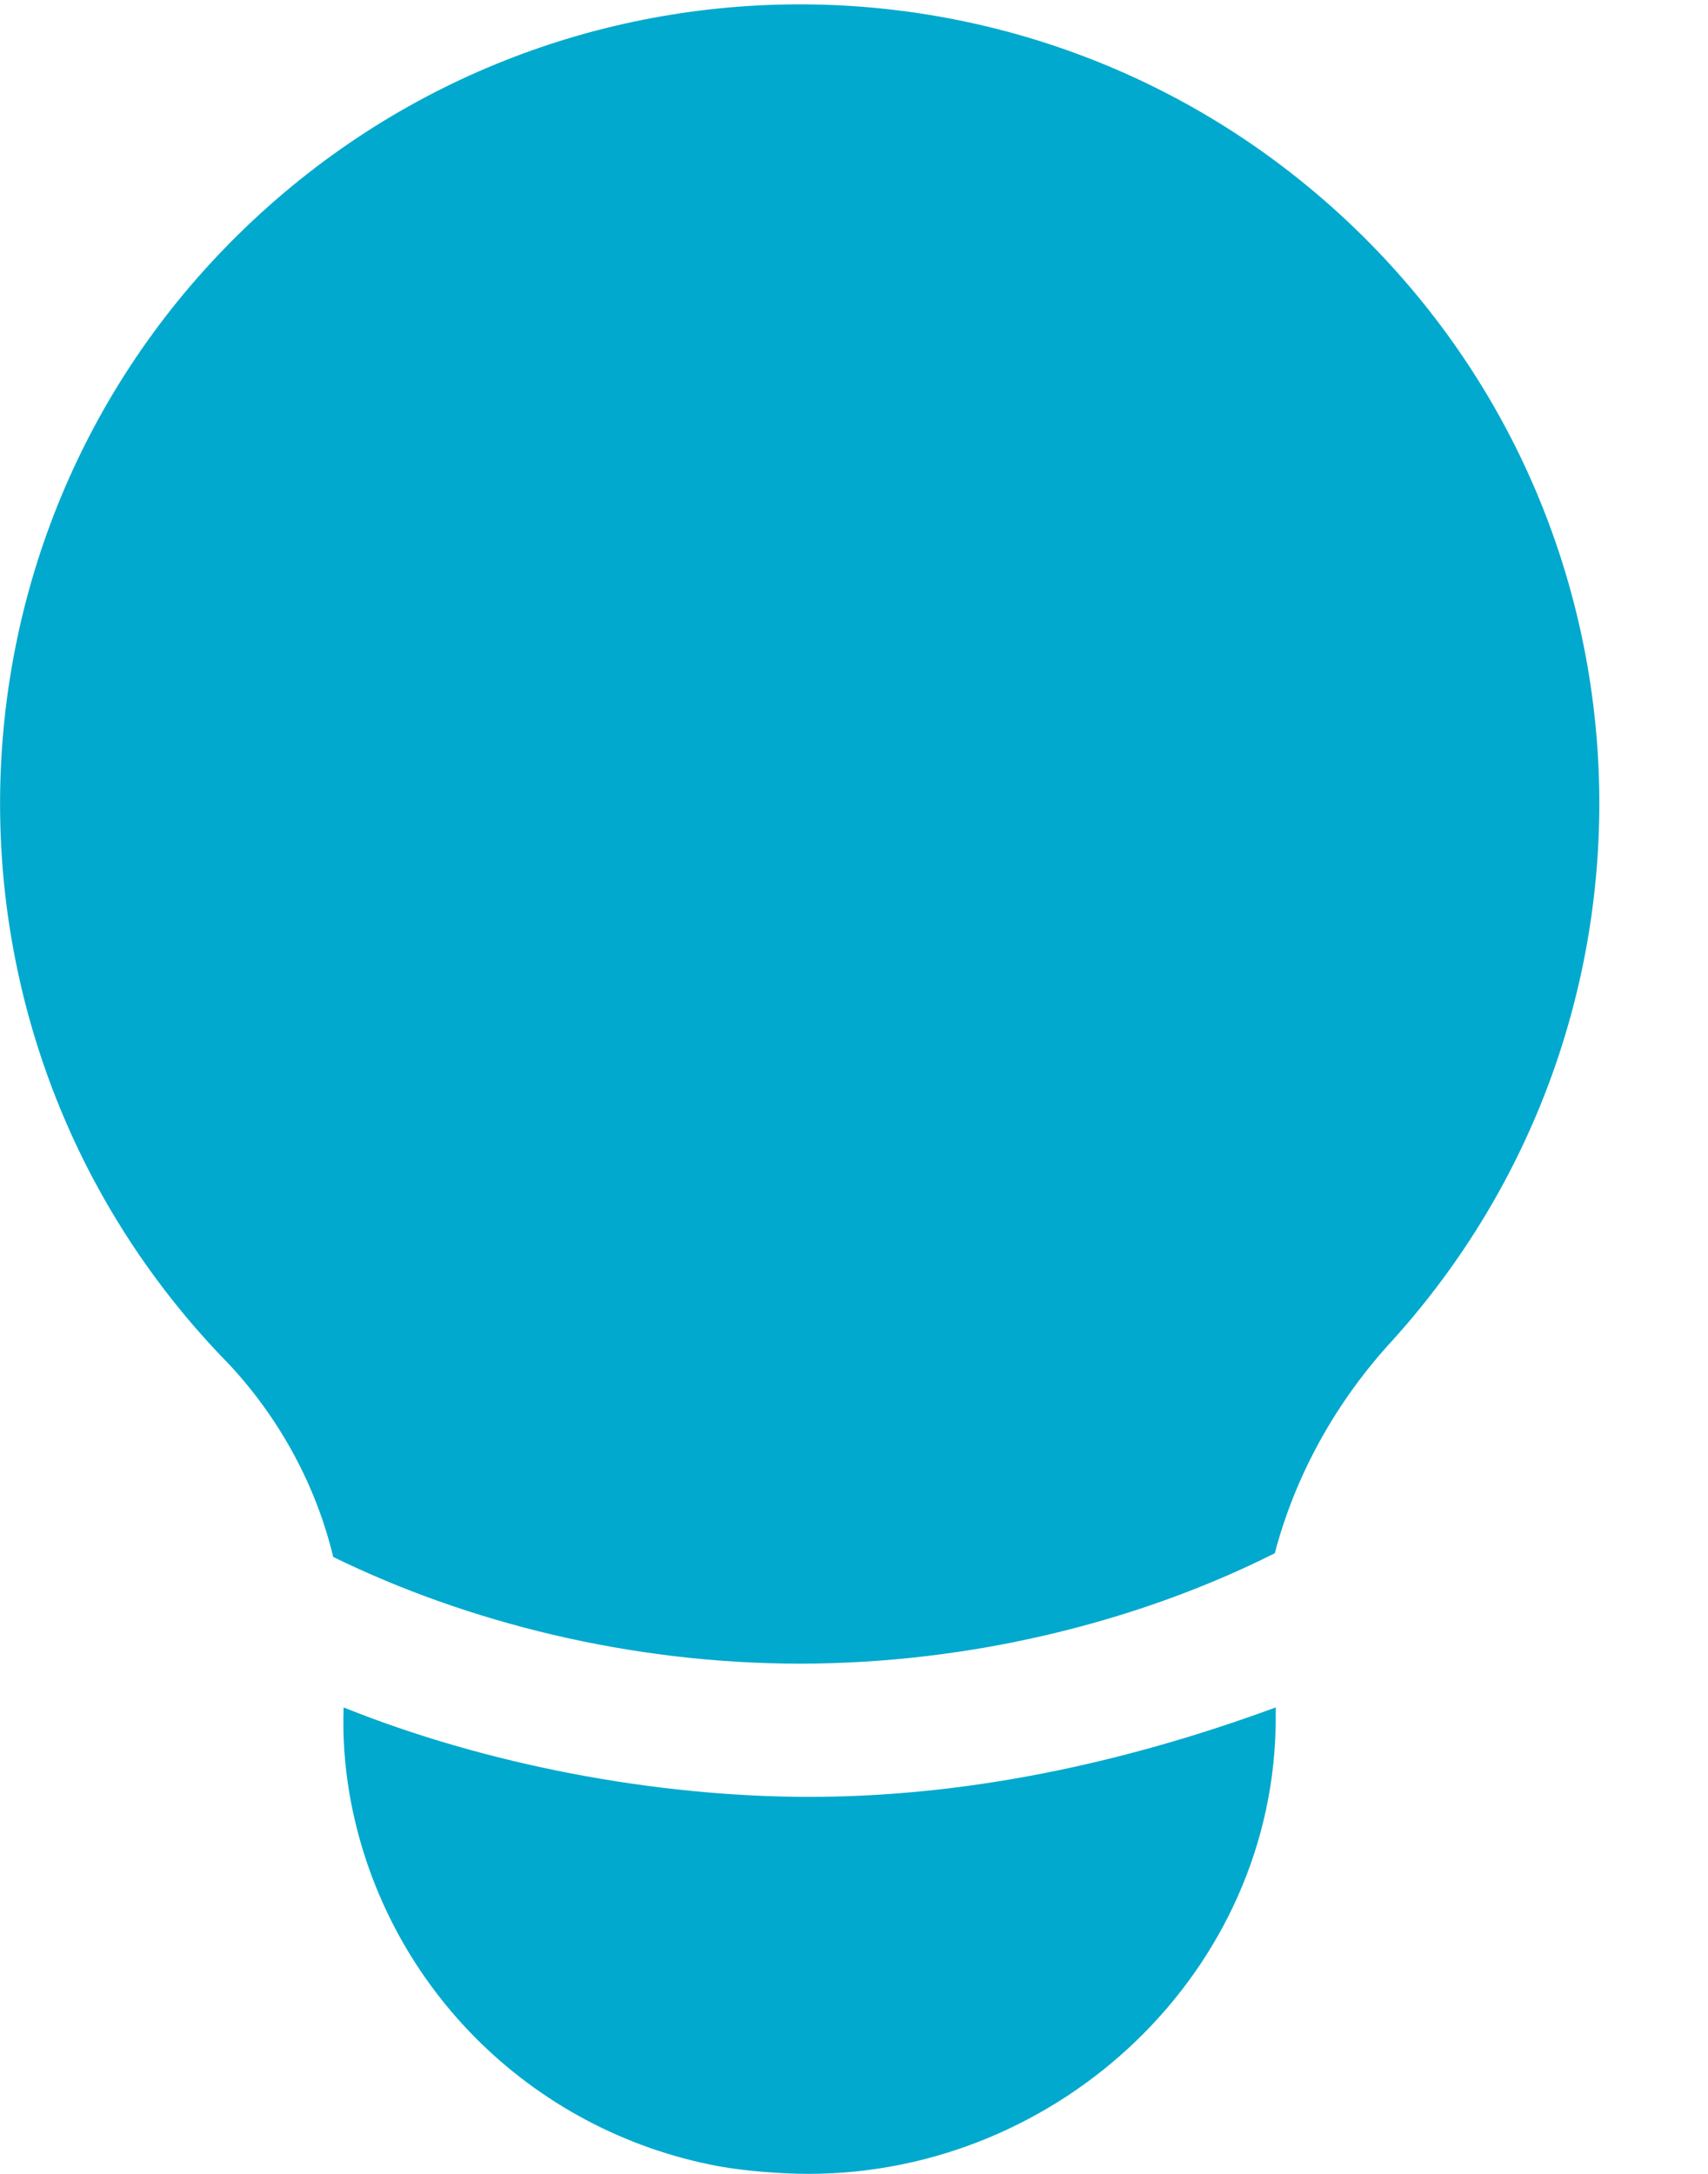 <?xml version="1.0" encoding="UTF-8"?>
<svg width="11px" height="14px" viewBox="0 0 11 14" version="1.1" xmlns="http://www.w3.org/2000/svg" xmlns:xlink="http://www.w3.org/1999/xlink">
    <!-- Generator: Sketch 42 (36781) - http://www.bohemiancoding.com/sketch -->
    <title>Idea_ICON</title>
    <desc>Created with Sketch.</desc>
    <defs></defs>
    <g id="Page-1" stroke="none" stroke-width="1" fill="none" fill-rule="evenodd">
        <g id="Home" transform="translate(-466, -385)" fill="#00A9CD">
            <g id="Views" transform="translate(42, 220)">
                <g id="View-Copy" transform="translate(242, 0)">
                    <g id="Idea_ICON" transform="translate(182, 165)">
                        <path d="M2.213,10.996 C2.207,11.186 2.219,11.364 2.25,11.548 C2.459,12.768 3.409,13.724 4.629,13.951 C4.8,13.982 5.034,14 5.205,14 C6.83,14 8.216,12.688 8.216,11.063 L8.216,10.996 C7.216,11.364 6.205,11.572 5.212,11.572 C4.218,11.572 3.127,11.364 2.213,10.996" id="Fill-1"></path>
                        <path d="M8.823,1.567 C6.824,-0.462 3.569,-0.487 1.539,1.506 C-0.49,3.498 -0.514,6.76 1.478,8.789 C1.803,9.139 2.036,9.568 2.146,10.027 C3.011,10.45 4.065,10.714 5.151,10.714 C6.254,10.714 7.333,10.444 8.21,10.003 C8.344,9.494 8.608,9.022 8.97,8.63 C10.797,6.606 10.736,3.51 8.823,1.567" id="Fill-3"></path>
                    </g>
                </g>
            </g>
        </g>
    </g>
</svg>